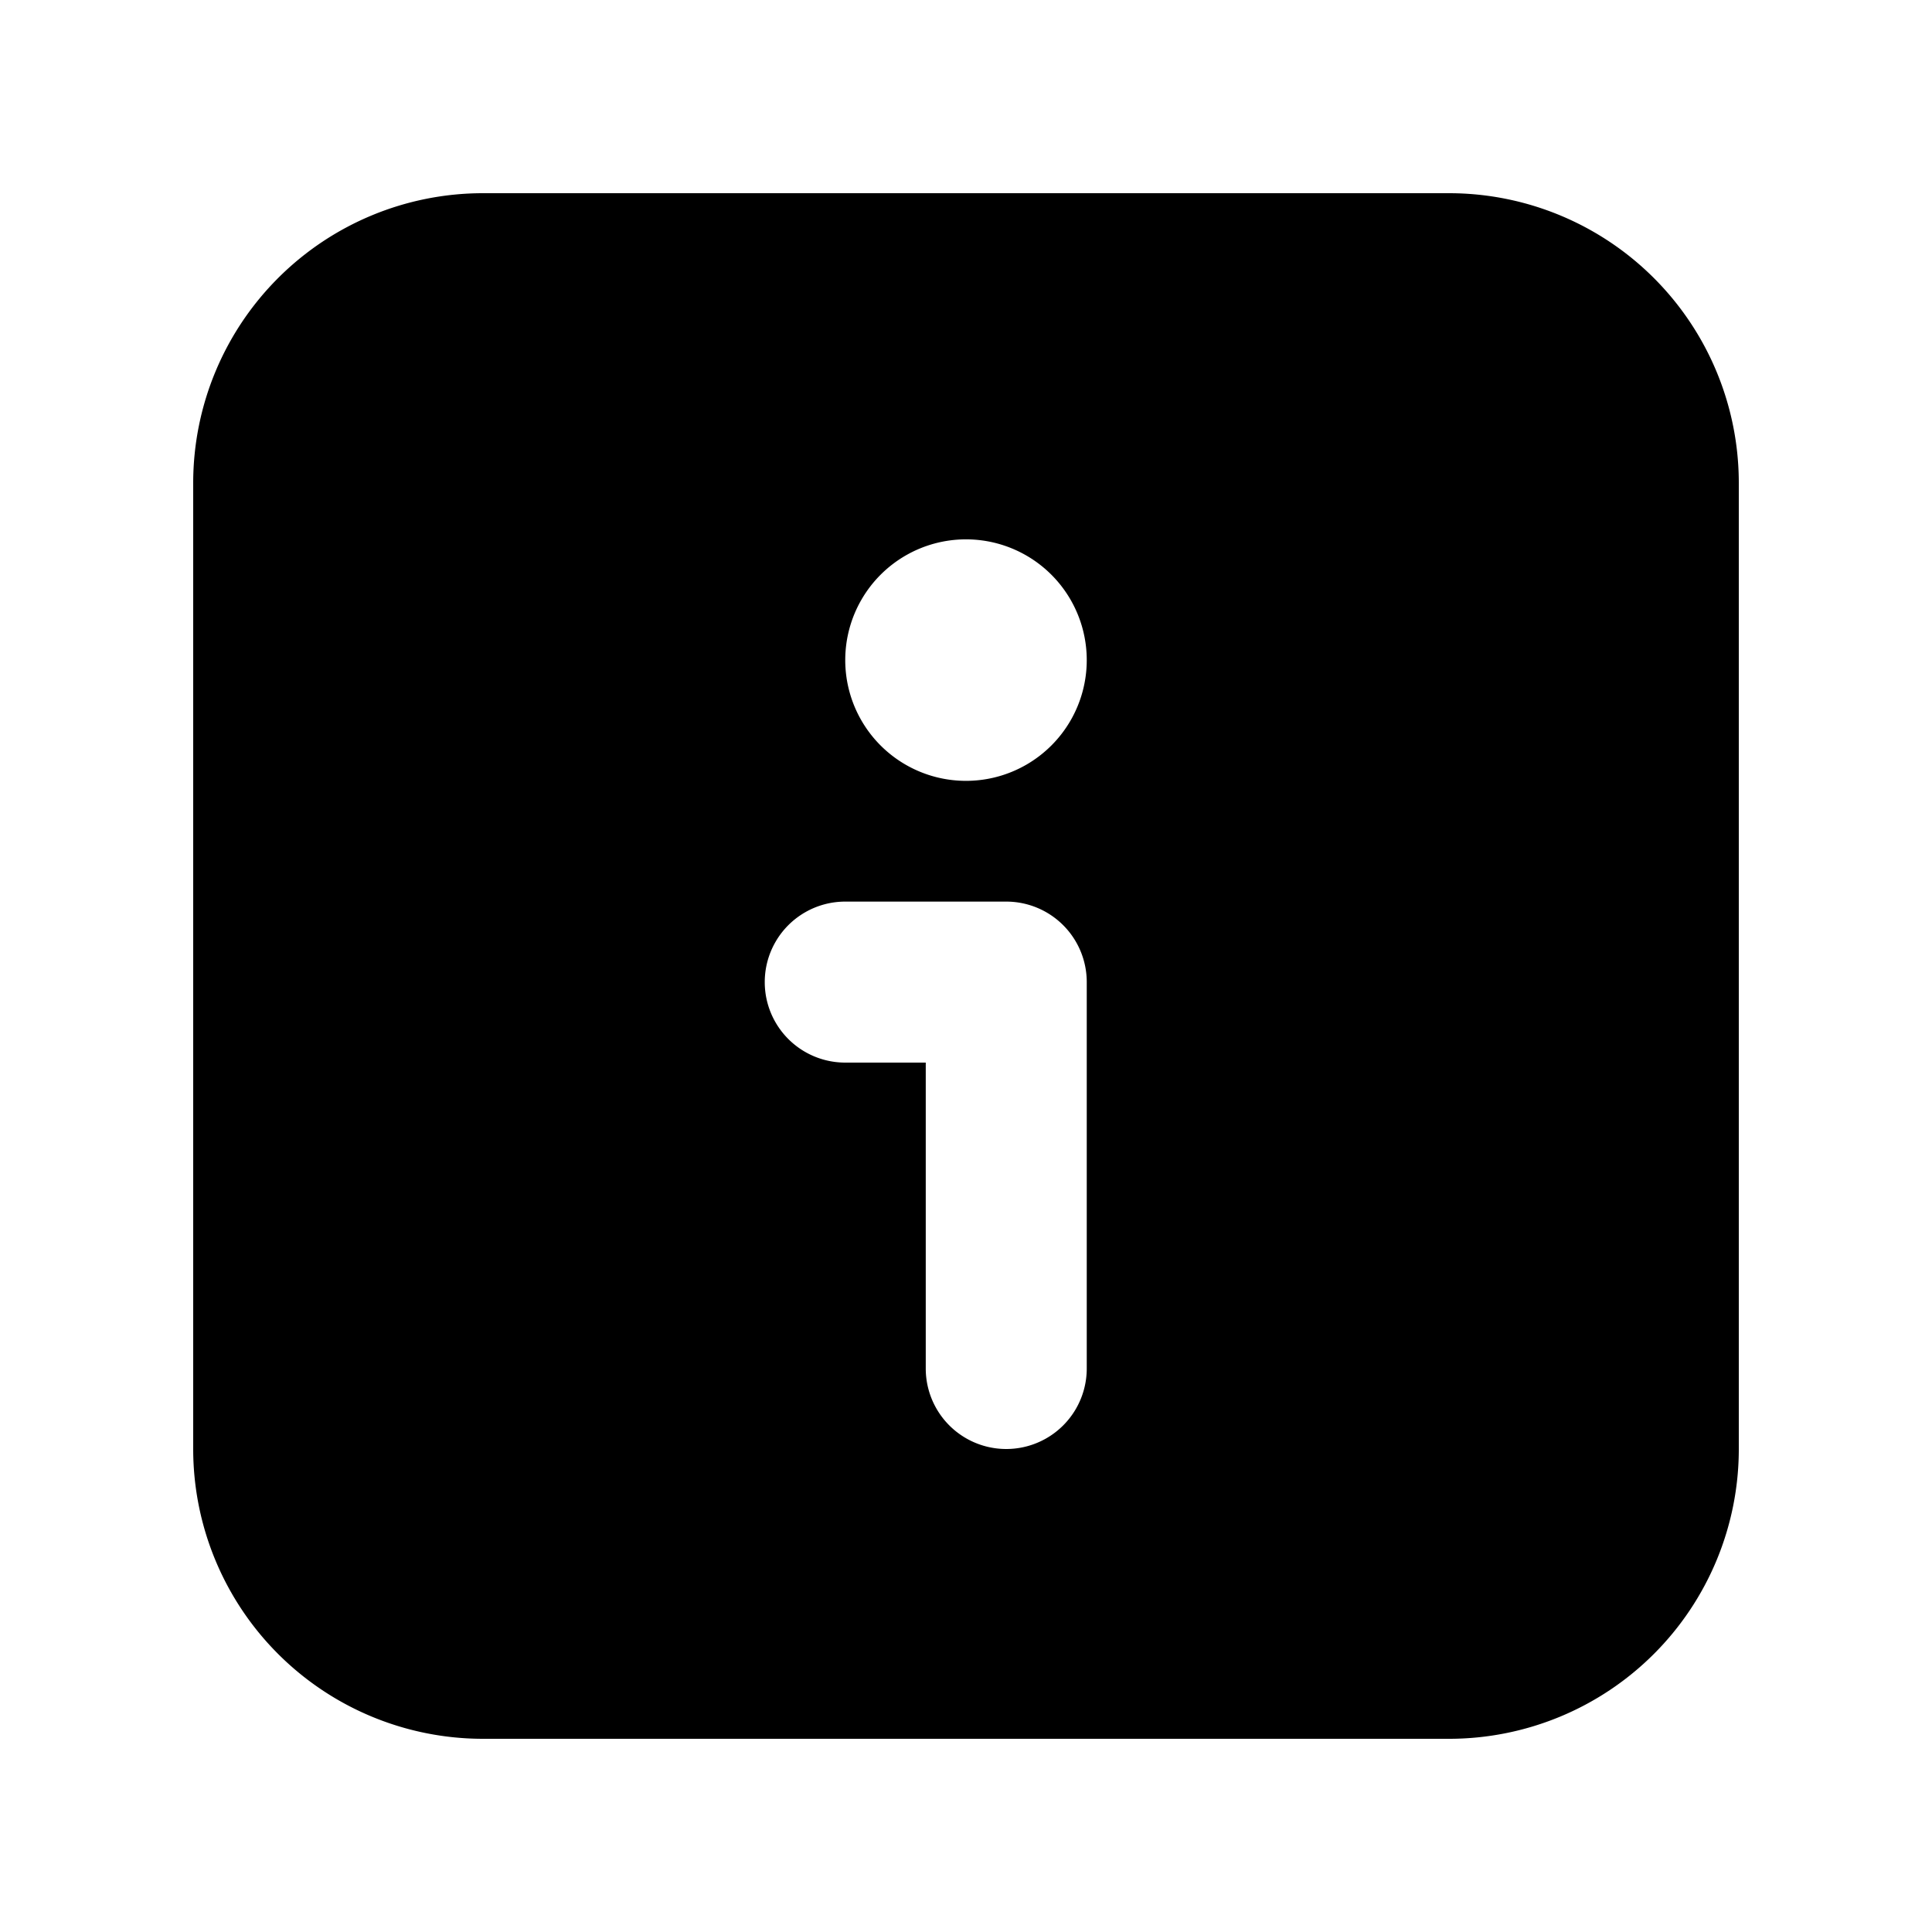 <svg xmlns="http://www.w3.org/2000/svg" fill="none" viewBox="0 0 24 24">
  <path fill="#000" fill-rule="evenodd" d="M21.6 6A3.6 3.6 0 0 0 18 2.4H6A3.6 3.6 0 0 0 2.4 6v12A3.6 3.6 0 0 0 6 21.6h12a3.6 3.6 0 0 0 3.6-3.6V6ZM12 9.7a1.5 1.5 0 1 0 0-3 1.5 1.5 0 0 0 0 3Zm-1.5 1.5a1 1 0 1 0 0 2h1V17a1 1 0 1 0 2 0v-4.8a1 1 0 0 0-1-1h-2Z" clip-rule="evenodd"/>
</svg>
